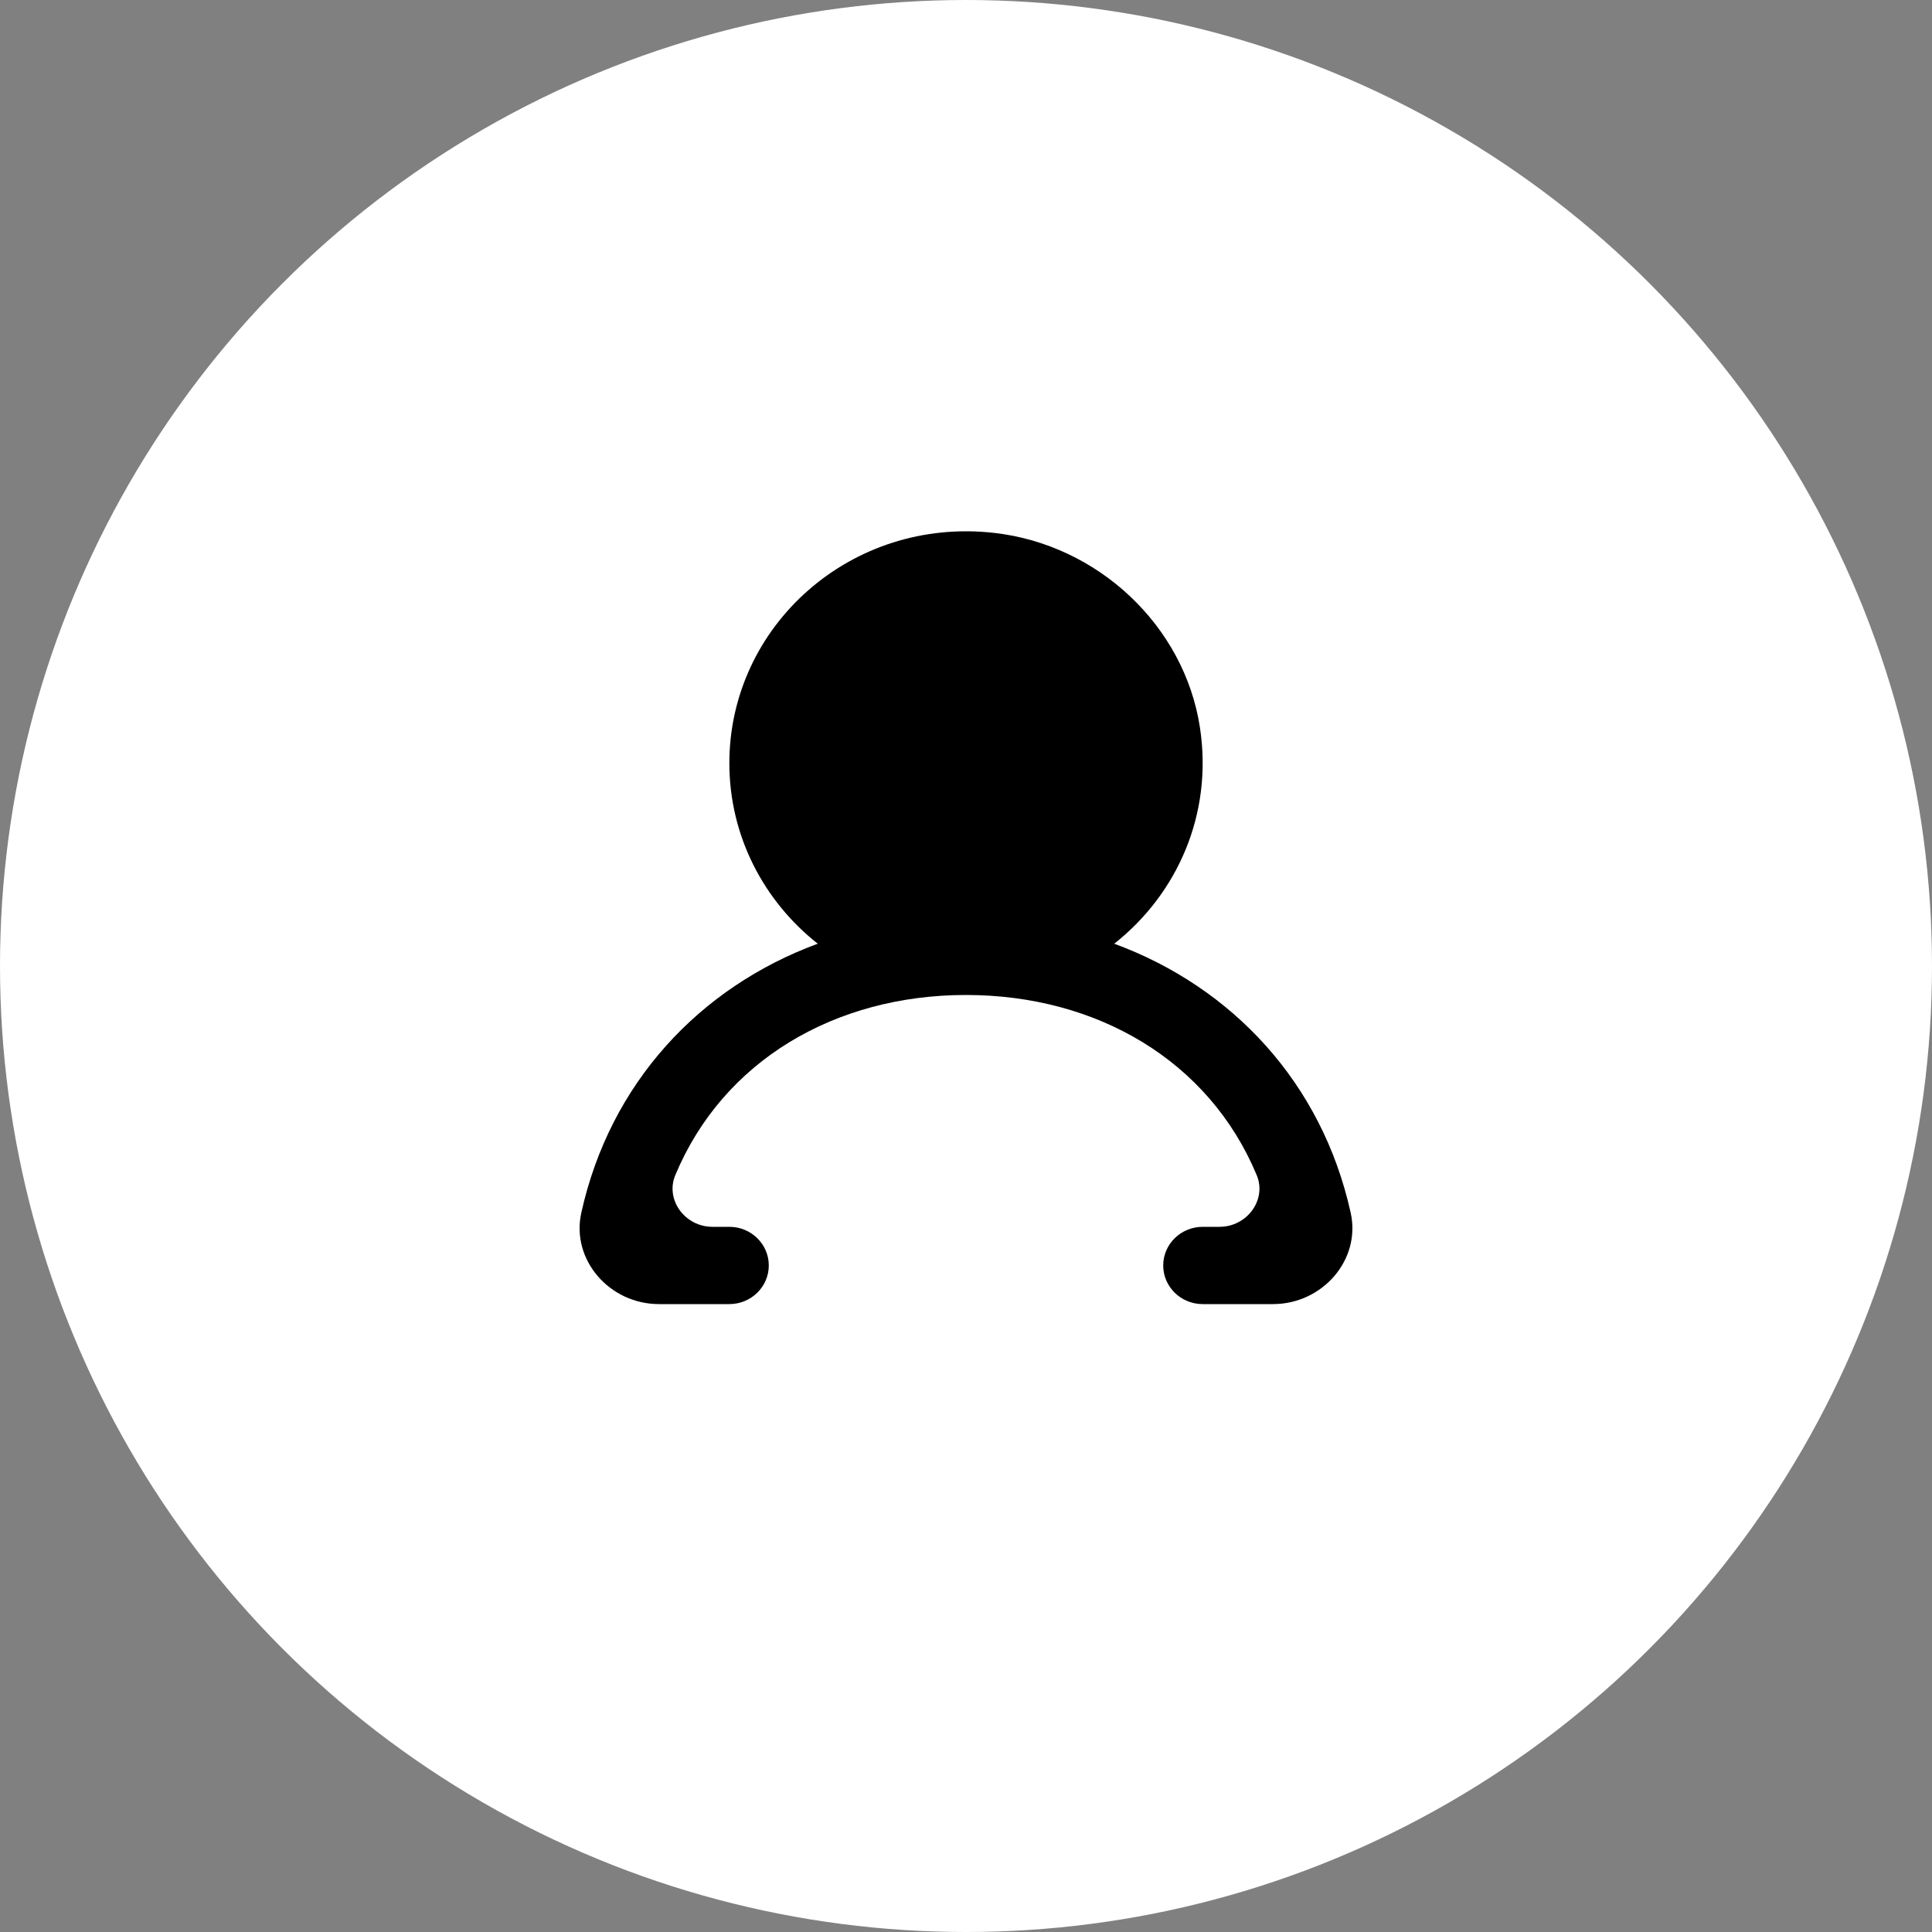 <svg width="80" height="80" viewBox="0 0 80 80" fill="none" xmlns="http://www.w3.org/2000/svg">
<rect x="0" y="0" width="80" height="80" fill="#808080" stroke="none"/>
<circle cx="40" cy="40" r="40" fill="white"/>
<path fill-rule="evenodd" clip-rule="evenodd" d="M52.713 54H49.8C48.898 54 48.166 53.283 48.166 52.4C48.166 51.517 48.898 50.8 49.8 50.8H50.5C51.63 50.8 52.465 49.685 52.037 48.659C50.059 43.917 45.414 41.2 40 41.2C34.586 41.2 29.941 43.917 27.963 48.659C27.535 49.685 28.37 50.8 29.5 50.8H30.201C31.102 50.8 31.834 51.517 31.834 52.4C31.834 53.283 31.102 54 30.201 54H27.287C25.245 54 23.638 52.171 24.071 50.218C25.26 44.843 28.972 40.877 33.862 39.077C31.631 37.318 30.201 34.624 30.201 31.6C30.201 25.918 35.237 21.39 41.174 22.067C45.476 22.557 49.04 25.915 49.685 30.112C50.24 33.73 48.73 37.034 46.138 39.077C51.028 40.877 54.74 44.843 55.929 50.218C56.362 52.171 54.755 54 52.713 54" fill="black"/>
</svg>
